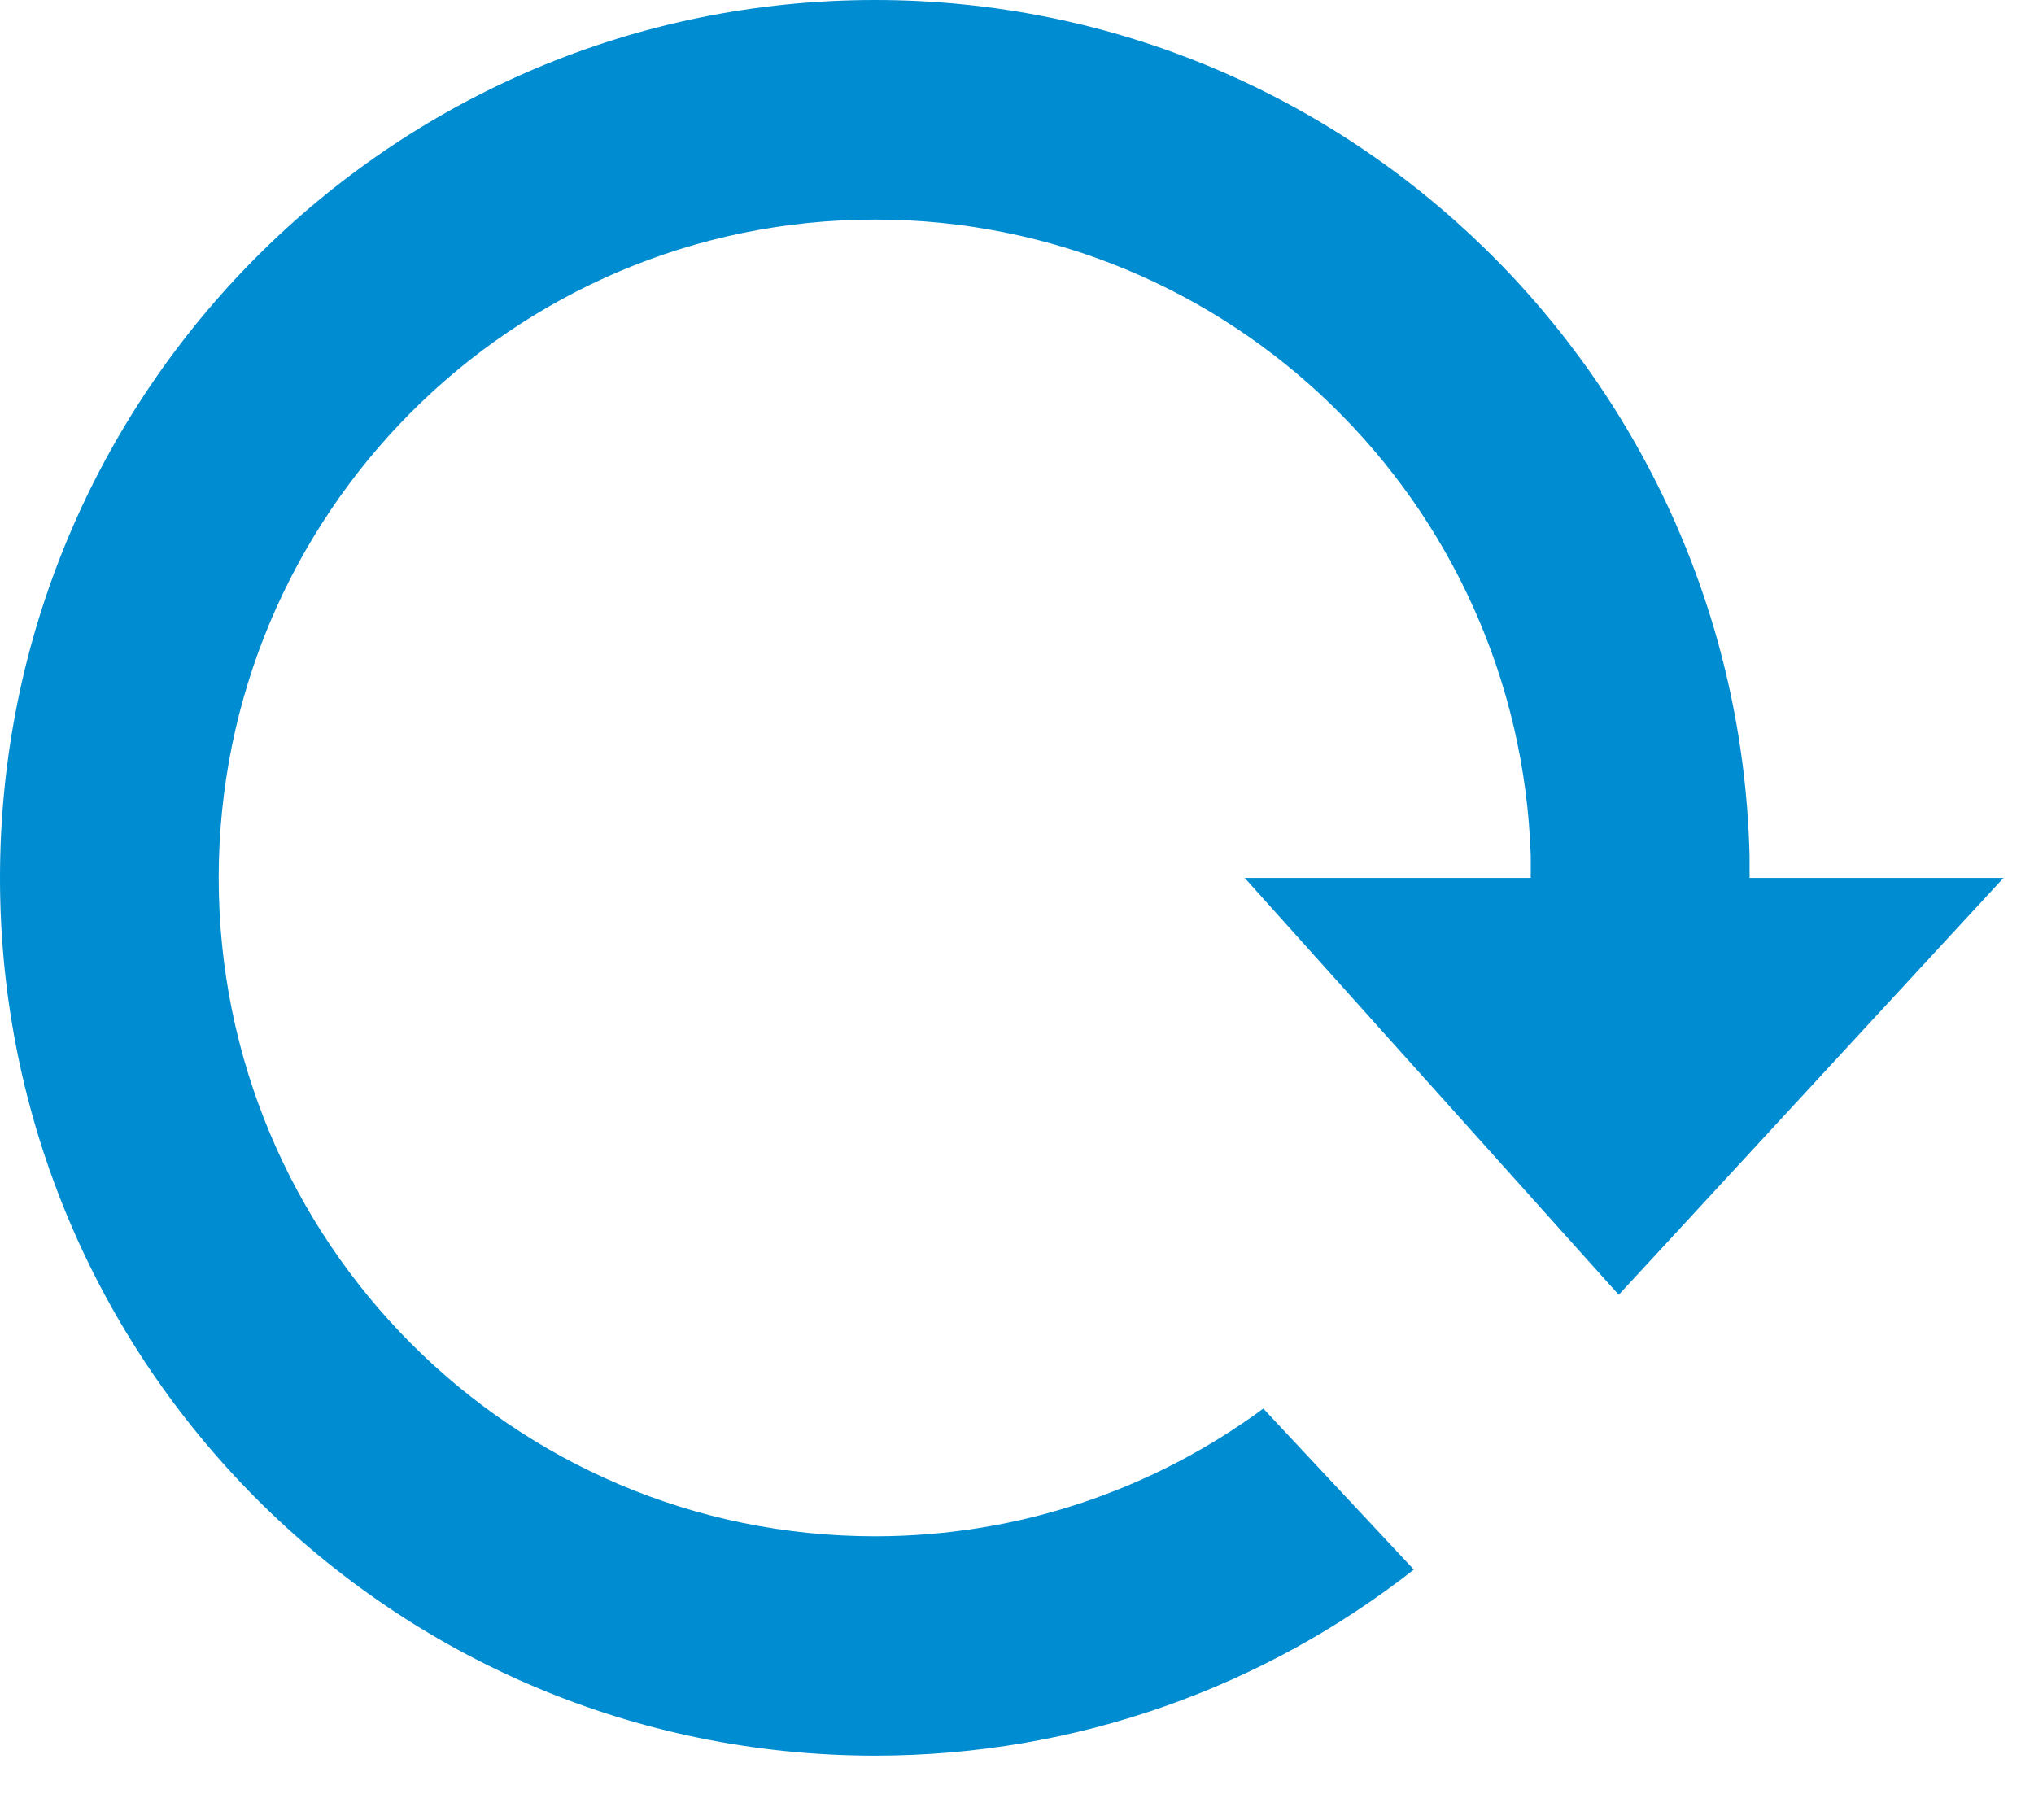 <?xml version="1.0" encoding="UTF-8" standalone="no"?>
<svg width="19px" height="17px" viewBox="0 0 19 17" version="1.1" xmlns="http://www.w3.org/2000/svg" xmlns:xlink="http://www.w3.org/1999/xlink">
    <!-- Generator: Sketch 39.1 (31720) - http://www.bohemiancoding.com/sketch -->
    <title>Page 1</title>
    <desc>Created with Sketch.</desc>
    <defs></defs>
    <g id="Page-1" stroke="none" stroke-width="1" fill="none" fill-rule="evenodd">
        <path d="M18.715,8.201 L16.343,8.201 L16.343,7.996 C16.235,3.562 12.619,0 8.174,0 C3.659,0 0,3.672 0,8.201 C0,12.73 3.659,16.4 8.174,16.4 C10.072,16.4 11.819,15.75 13.207,14.662 L11.801,13.158 C10.785,13.906 9.531,14.351 8.174,14.351 C4.788,14.351 2.043,11.597 2.043,8.201 C2.043,4.805 4.788,2.051 8.174,2.051 C11.491,2.051 14.192,4.694 14.299,7.996 L14.299,8.201 L11.627,8.201 L15.121,12.095 L18.715,8.201 Z" fill="#008CD1"></path>
    </g>
</svg>